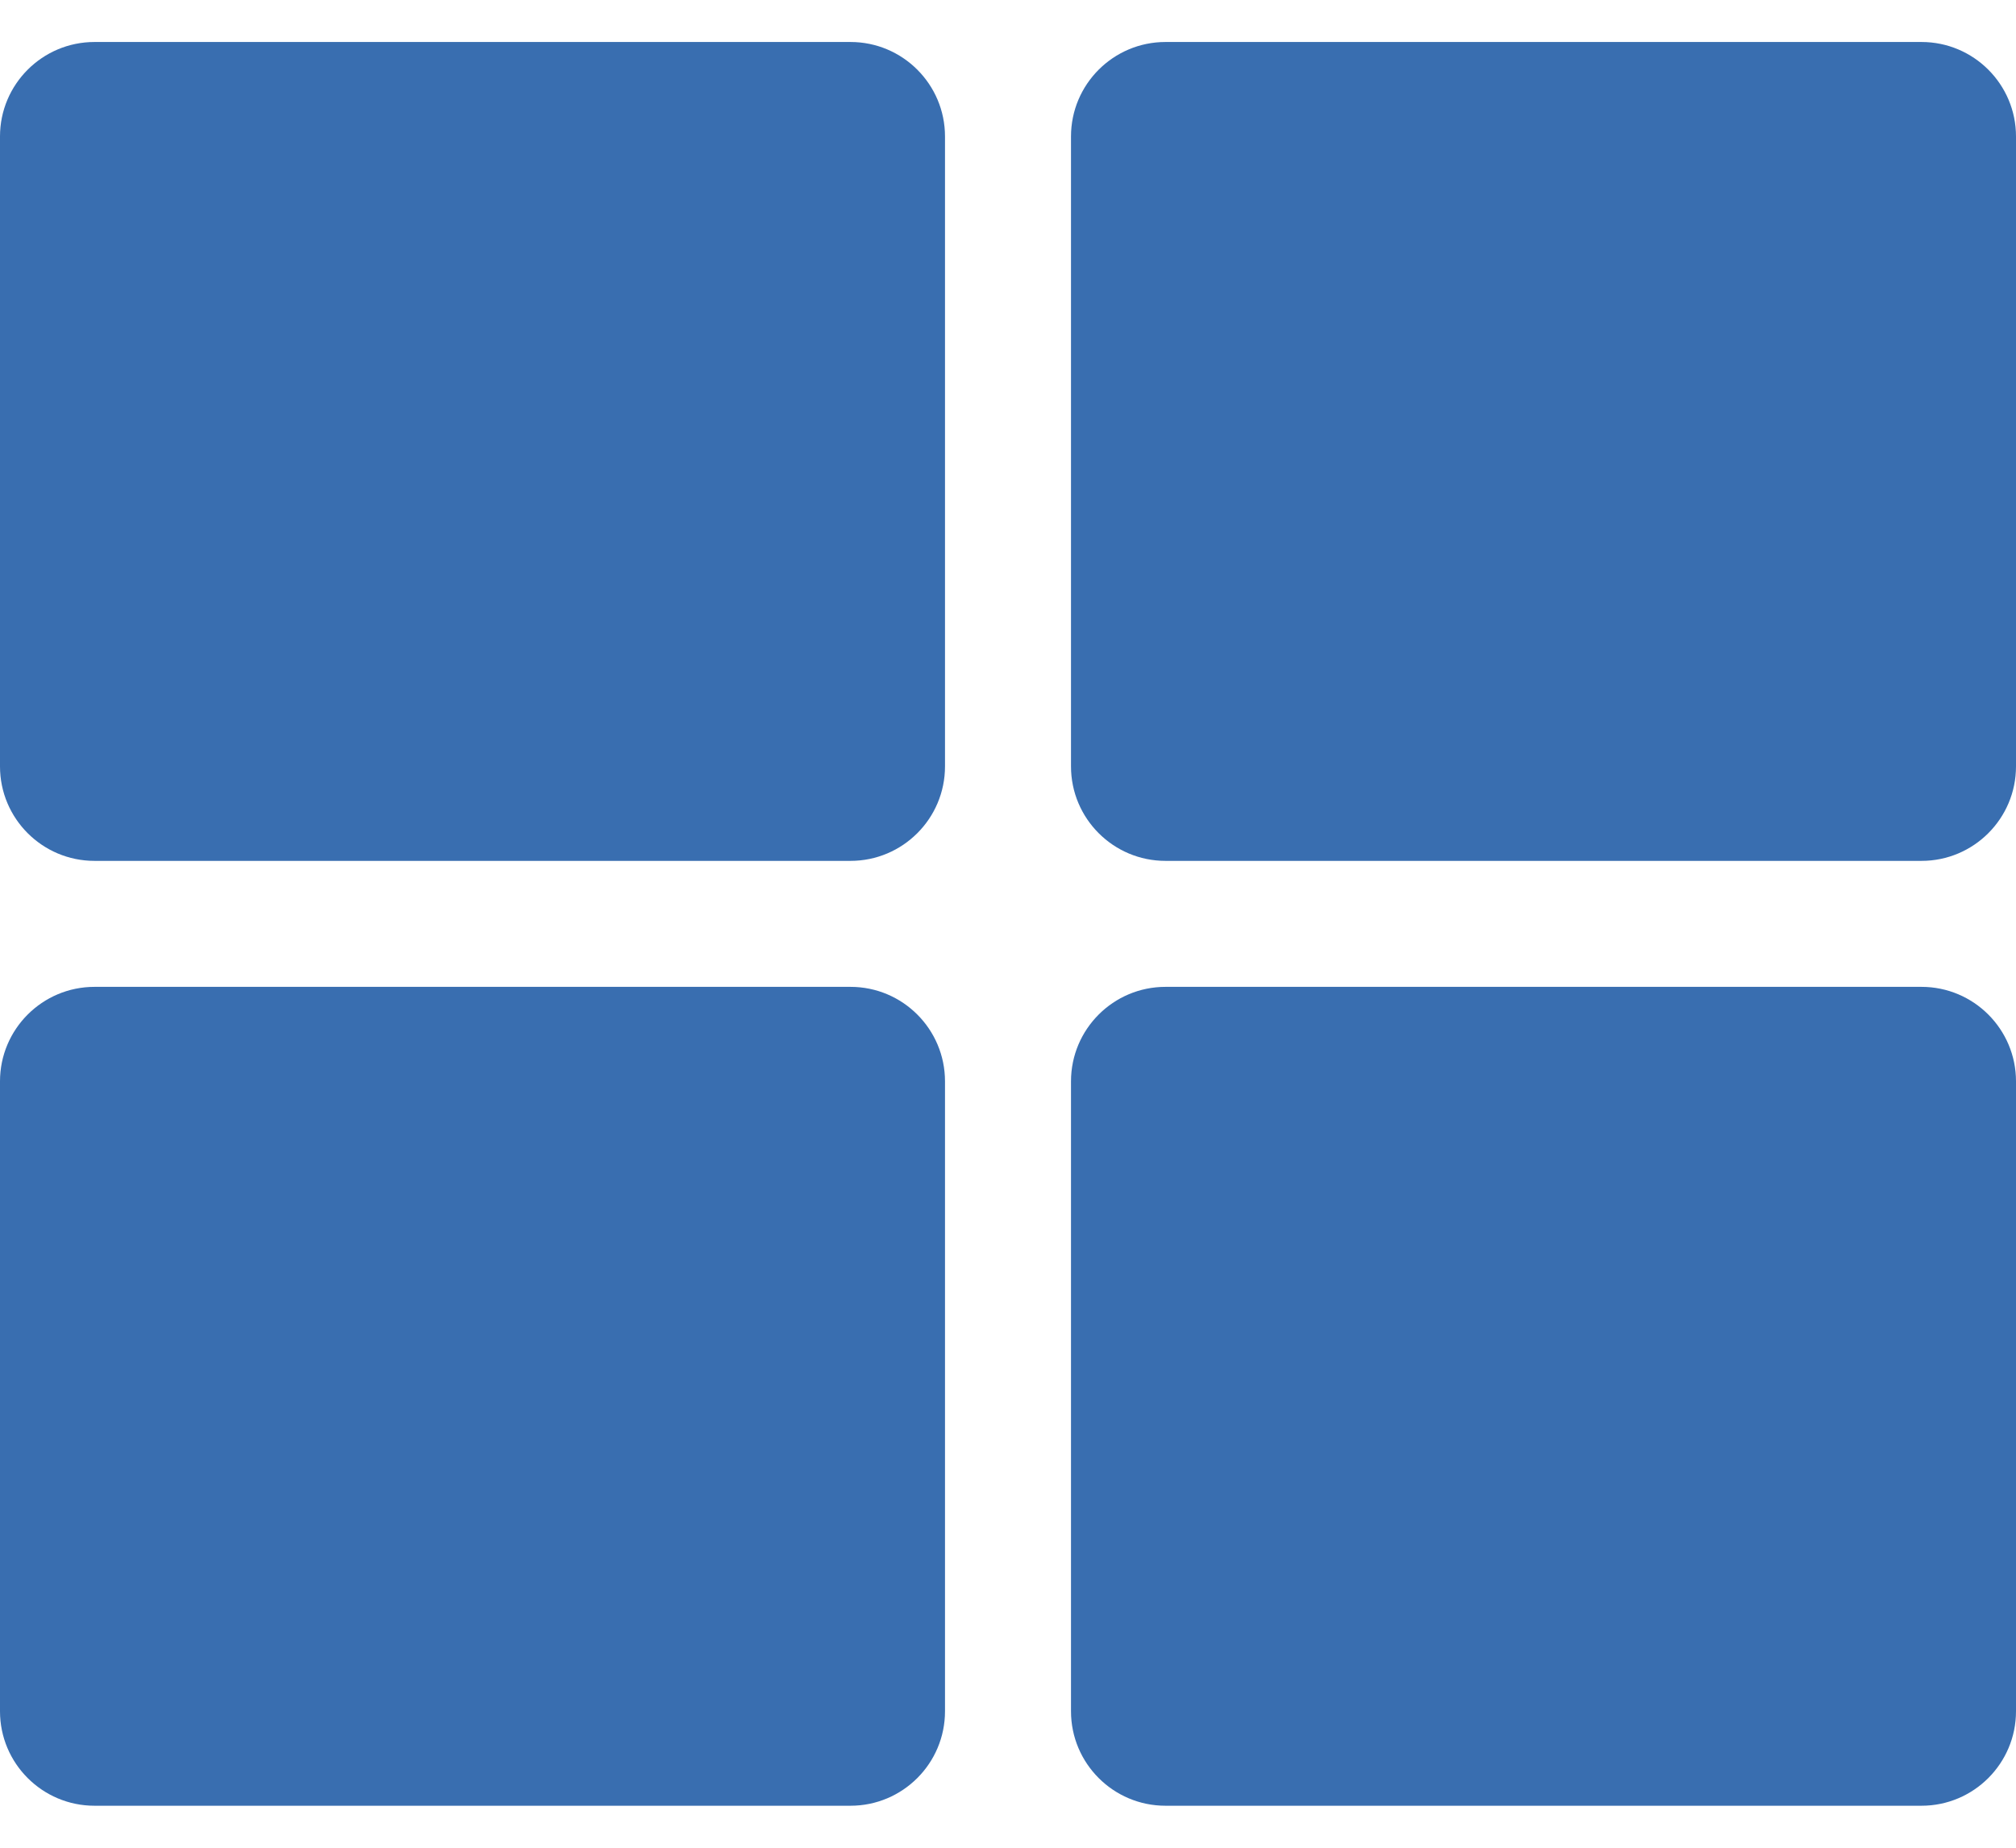 <svg width="24" height="22" viewBox="0 0 24 22" fill="none" xmlns="http://www.w3.org/2000/svg">
<path d="M13.875 0.5H22.875C23.496 0.5 24 1.004 24 1.625V9.125C24 9.746 23.496 10.25 22.875 10.25H13.875C13.254 10.25 12.75 9.746 12.75 9.125V1.625C12.75 1.004 13.254 0.5 13.875 0.5ZM10.125 0.5H1.125C0.504 0.5 -3.8147e-05 1.004 -3.8147e-05 1.625V9.125C-3.8147e-05 9.746 0.504 10.25 1.125 10.25H10.125C10.746 10.25 11.25 9.746 11.25 9.125V1.625C11.25 1.004 10.746 0.5 10.125 0.5ZM-3.8147e-05 12.875V20.375C-3.8147e-05 20.996 0.504 21.5 1.125 21.5H10.125C10.746 21.5 11.25 20.996 11.25 20.375V12.875C11.25 12.254 10.746 11.75 10.125 11.75H1.125C0.504 11.75 -3.8147e-05 12.254 -3.8147e-05 12.875ZM13.875 21.5H22.875C23.496 21.5 24 20.996 24 20.375V12.875C24 12.254 23.496 11.75 22.875 11.75H13.875C13.254 11.75 12.75 12.254 12.75 12.875V20.375C12.75 20.996 13.254 21.5 13.875 21.5Z" fill="#396EB0"/>
</svg>
